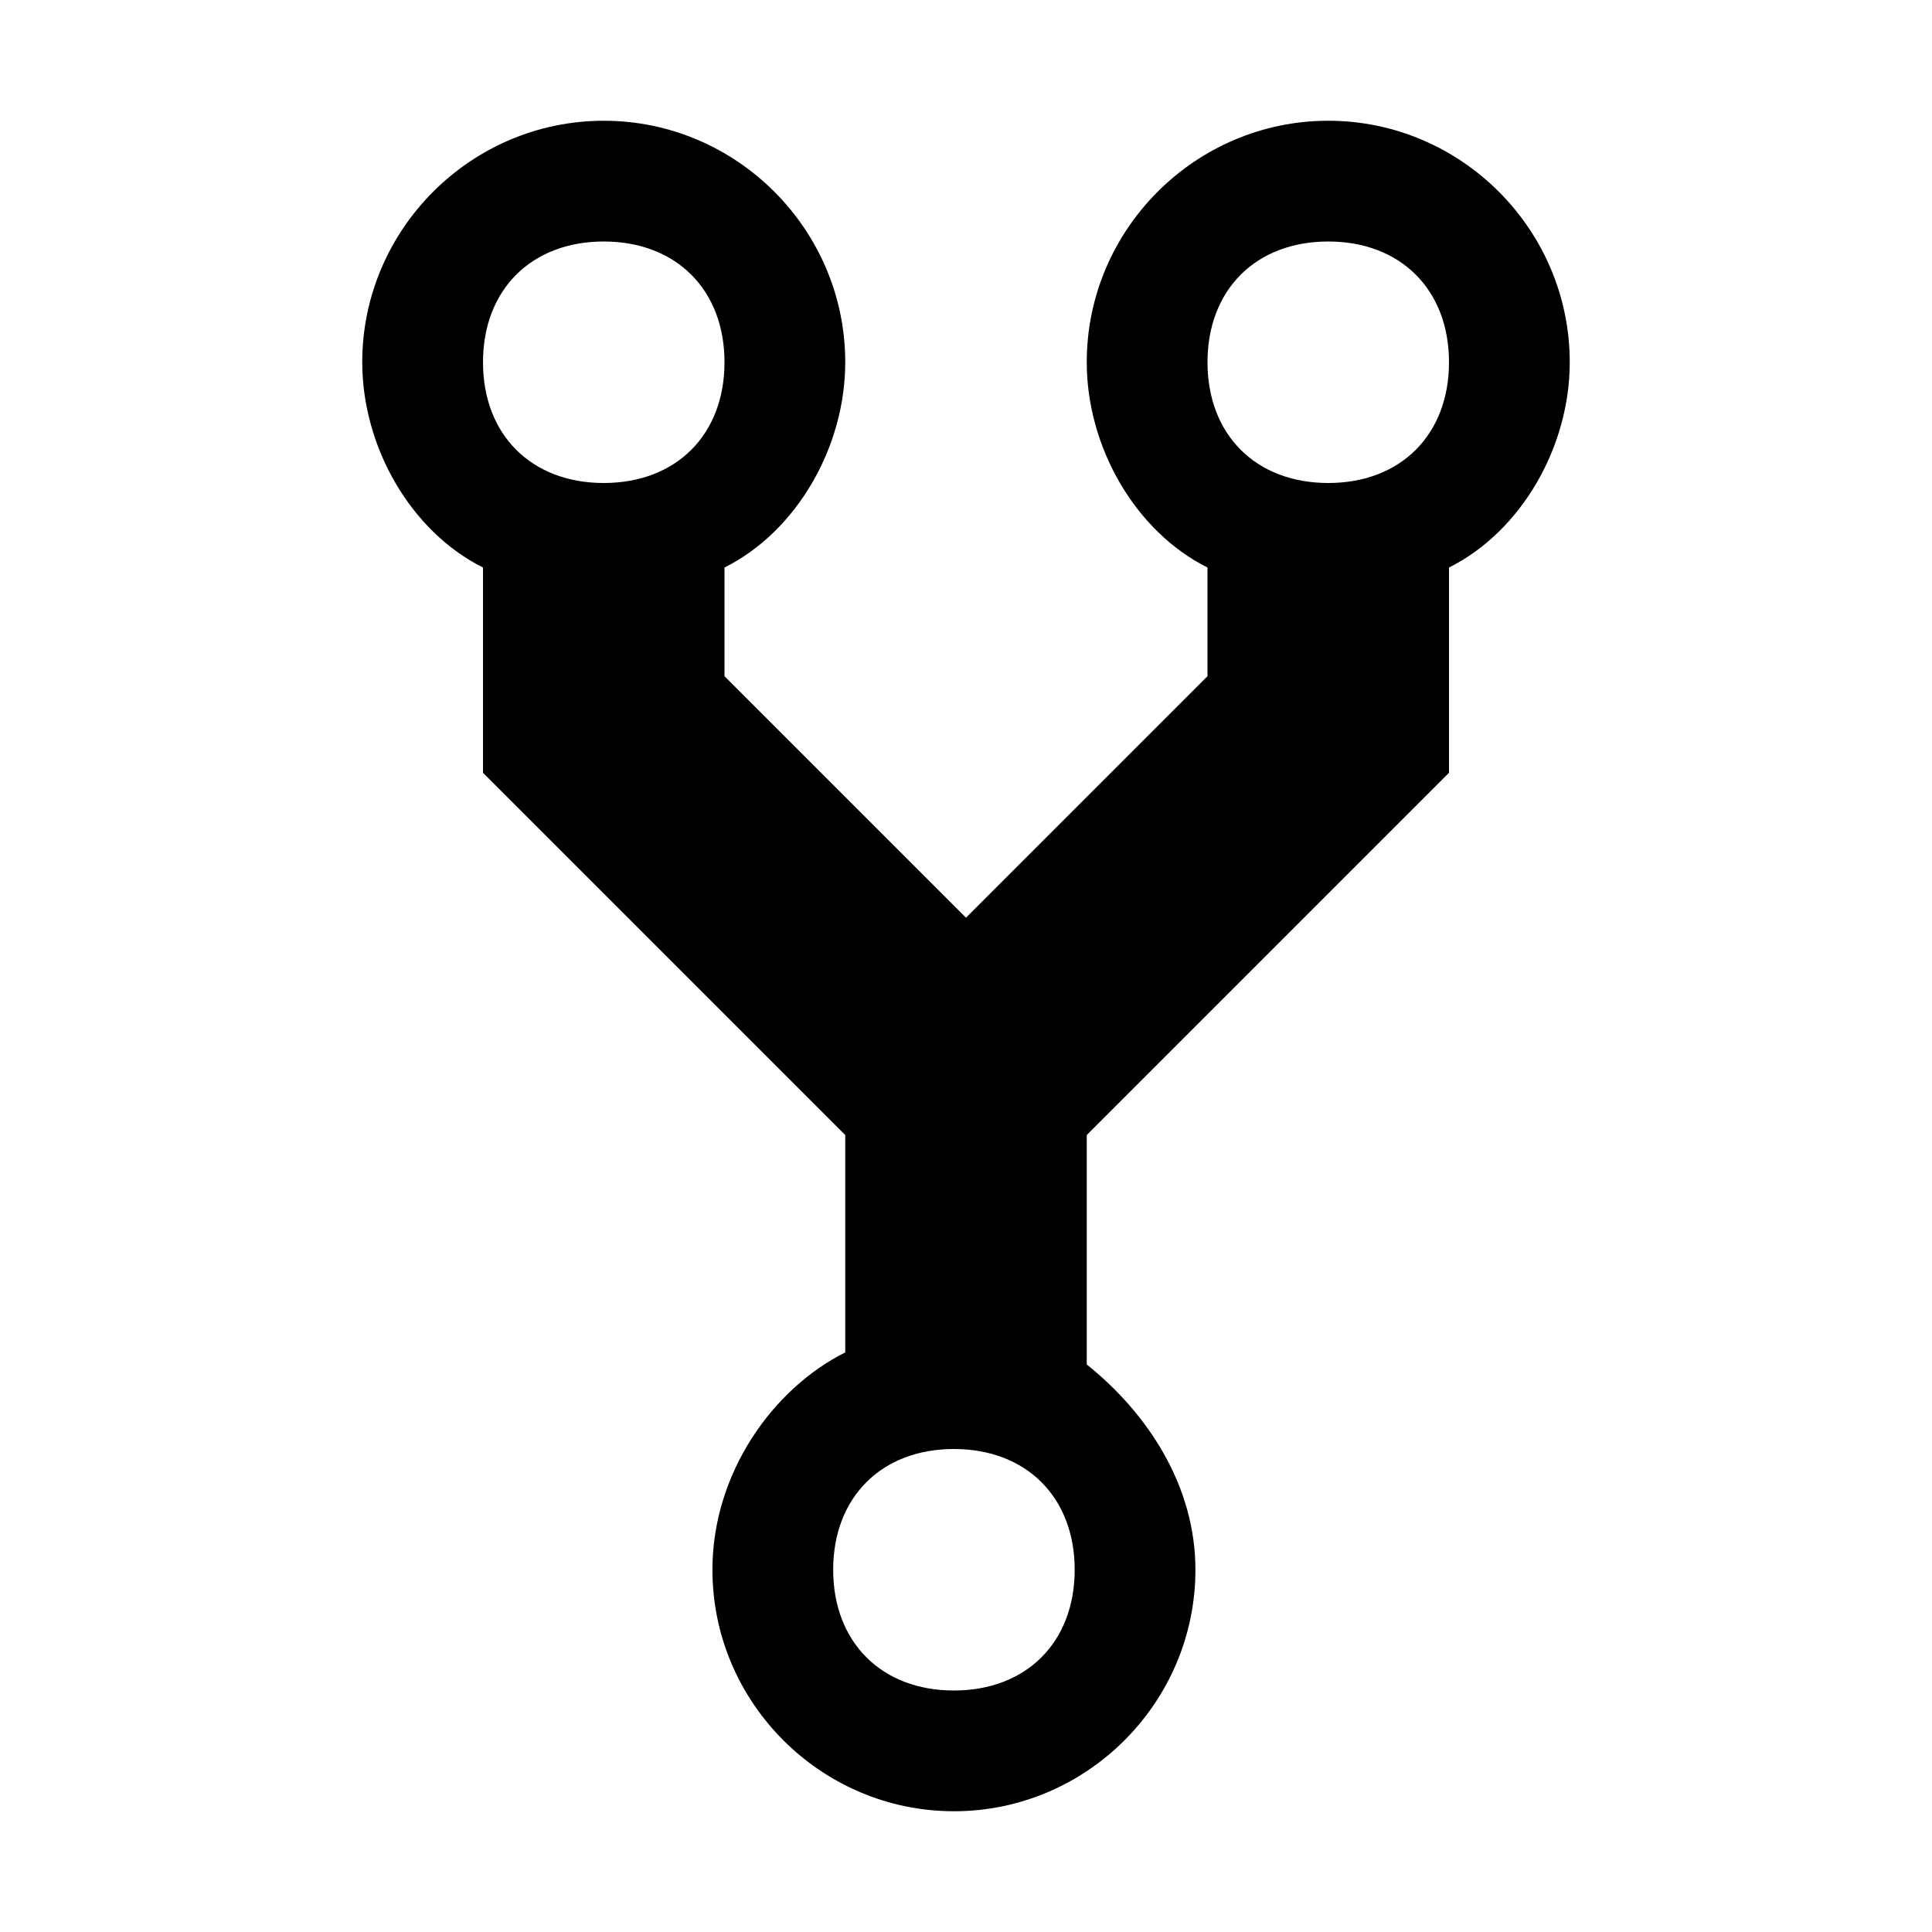 <svg width="64" height="64" viewBox="0 0 1024 1024" xmlns="http://www.w3.org/2000/svg"><path d="M832 192c0-70.4-57.6-128-128-128s-128 57.6-128 128c0 44.8 25.6 89.6 64 108.8v57.6l-128 128-128-128v-57.6c38.4-19.2 64-64 64-108.8 0-70.4-57.6-128-128-128s-128 57.6-128 128c0 44.8 25.6 89.6 64 108.8v108.8l192 192v115.2c-38.4 19.2-70.4 64-70.4 115.2 0 70.4 57.6 128 128 128s128-57.6 128-128c0-44.8-25.6-83.2-57.6-108.8V601.6l192-192V300.8c38.4-19.2 64-64 64-108.8zm-512-64c38.4 0 64 25.6 64 64s-25.6 64-64 64-64-25.6-64-64 25.6-64 64-64zm185.6 768c-38.4 0-64-25.6-64-64s25.6-64 64-64 64 25.6 64 64-25.6 64-64 64zM704 256c-38.4 0-64-25.6-64-64s25.6-64 64-64 64 25.6 64 64-25.6 64-64 64z"/></svg>